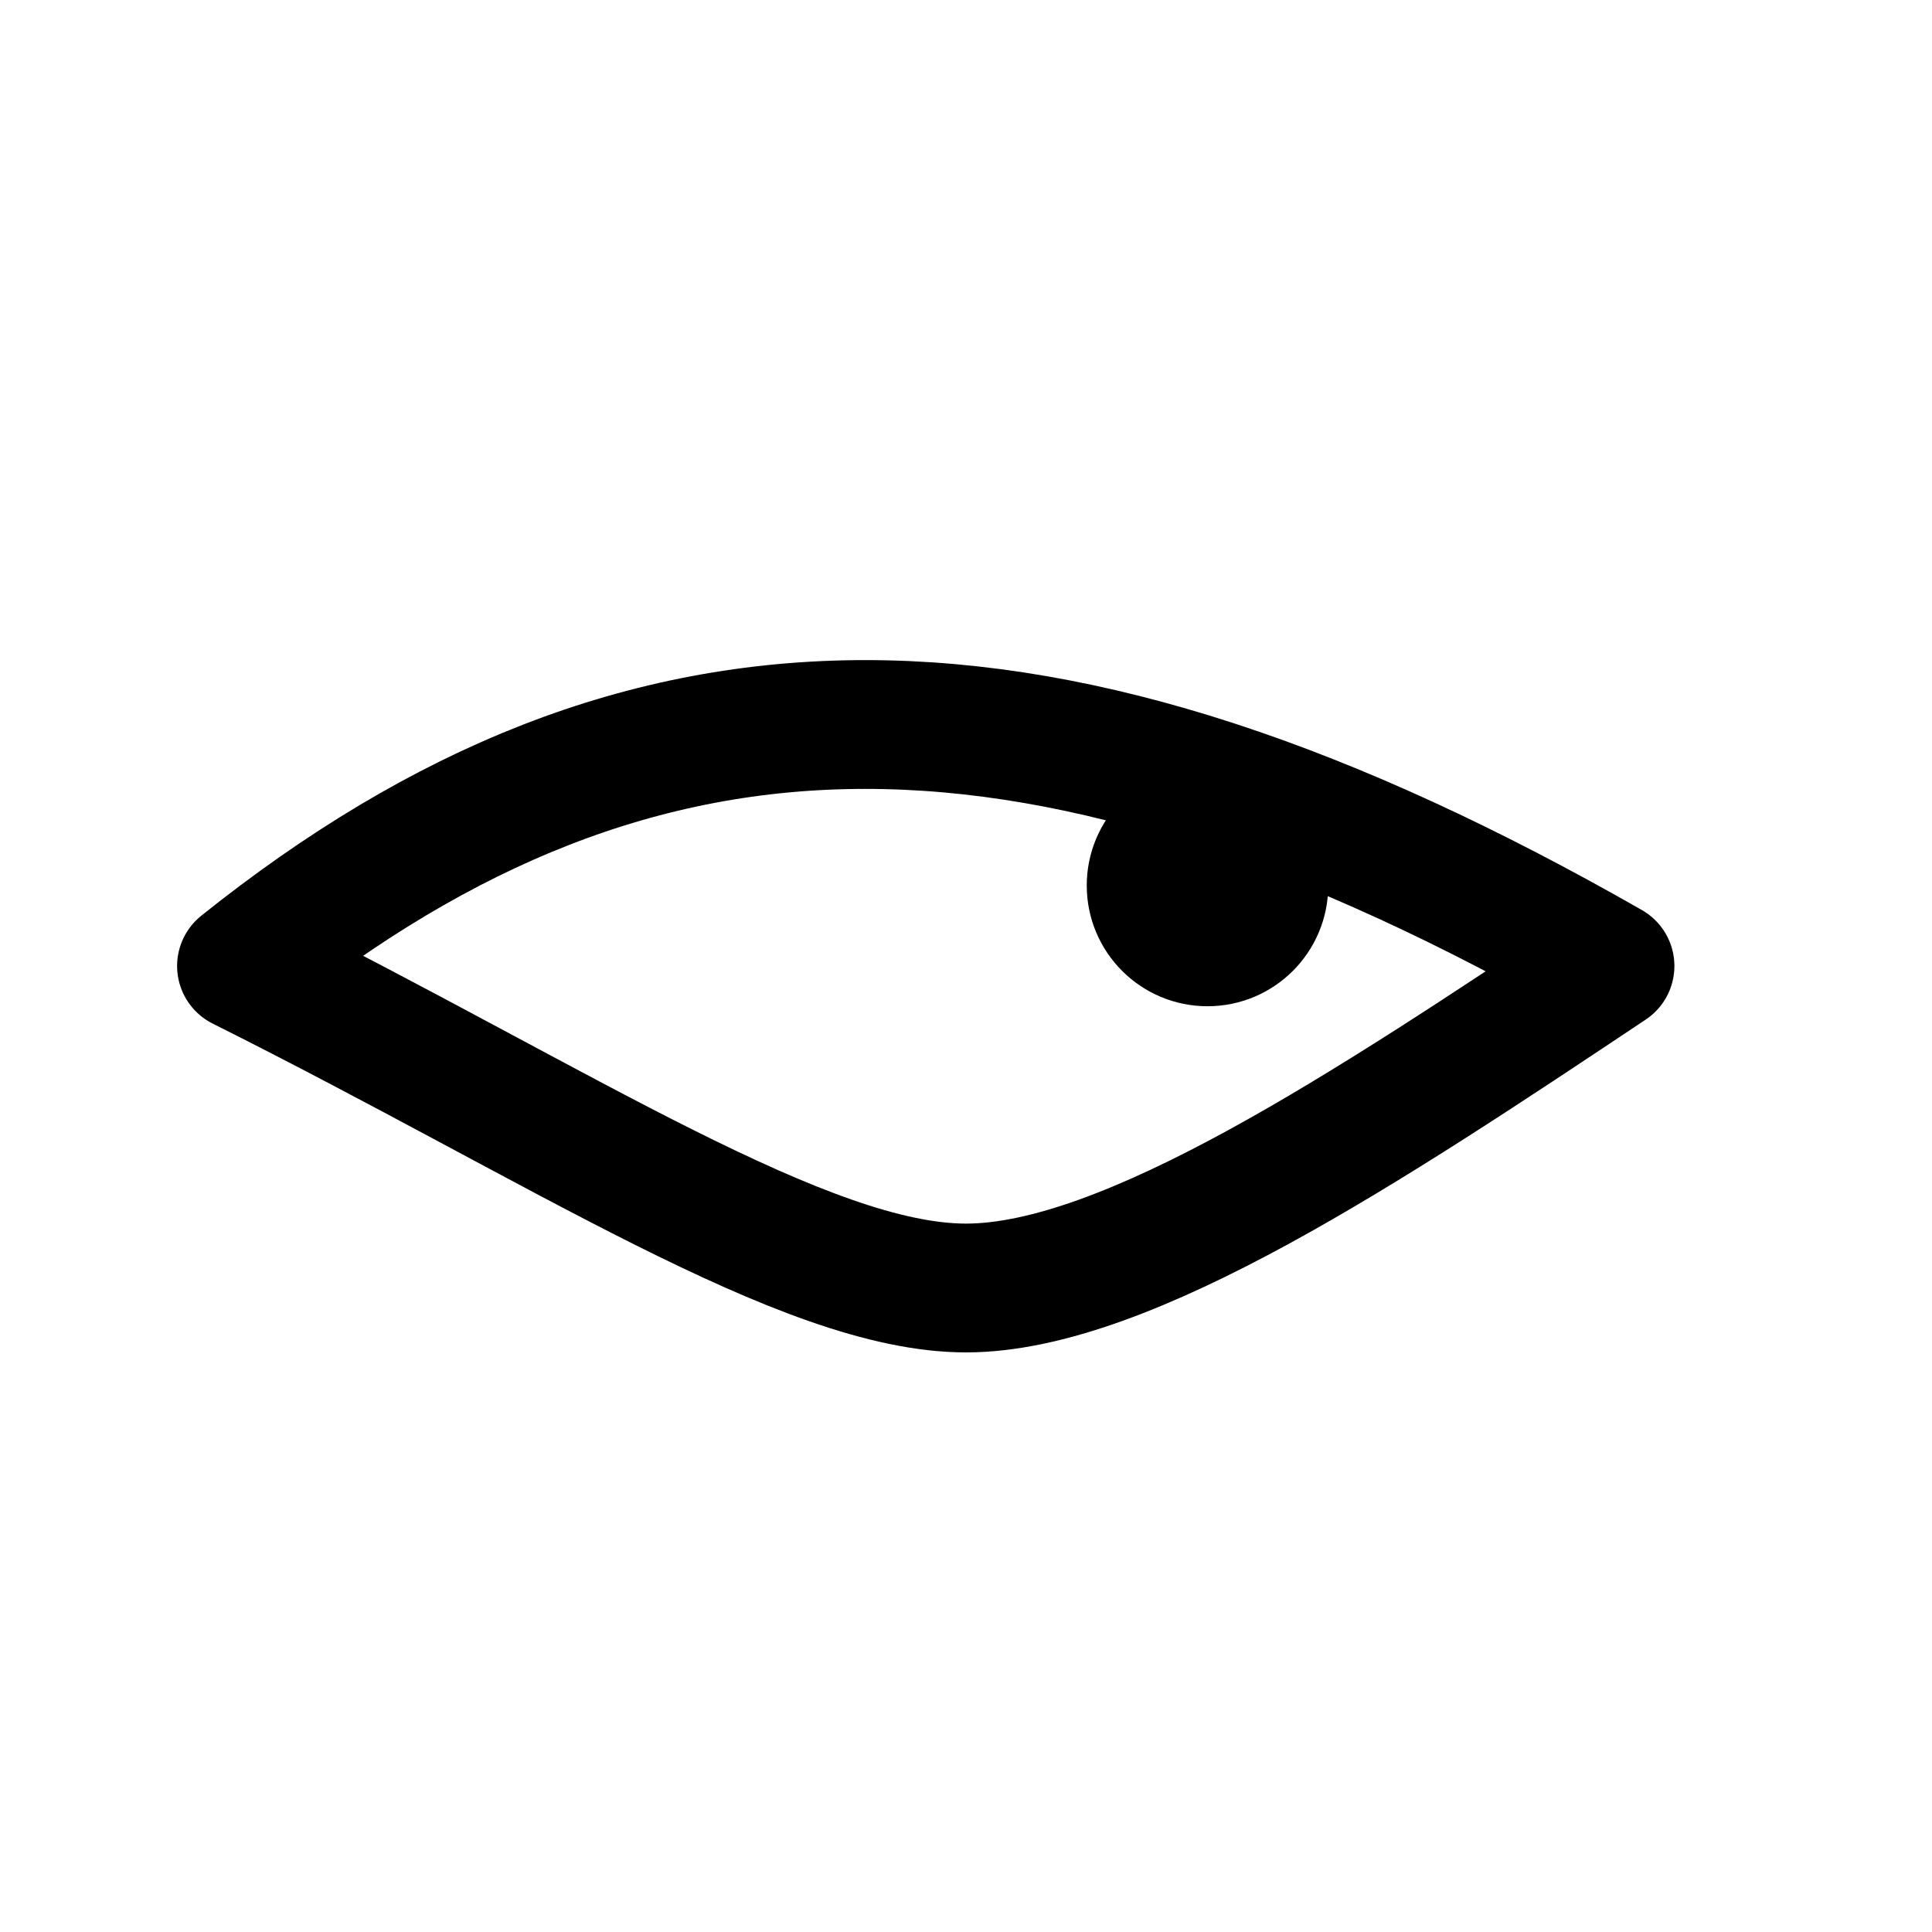 <svg xmlns="http://www.w3.org/2000/svg" viewBox="0 0 24 24" fill="none" stroke="currentColor">
  <path d="M3 12c5-4 10-4 17 0-3 2-6 4-8 4s-5-2-9-4z" stroke-width="1.6" stroke-linecap="round" stroke-linejoin="round"/>
  <circle cx="15" cy="11" r="1" fill="currentColor" />
</svg>
